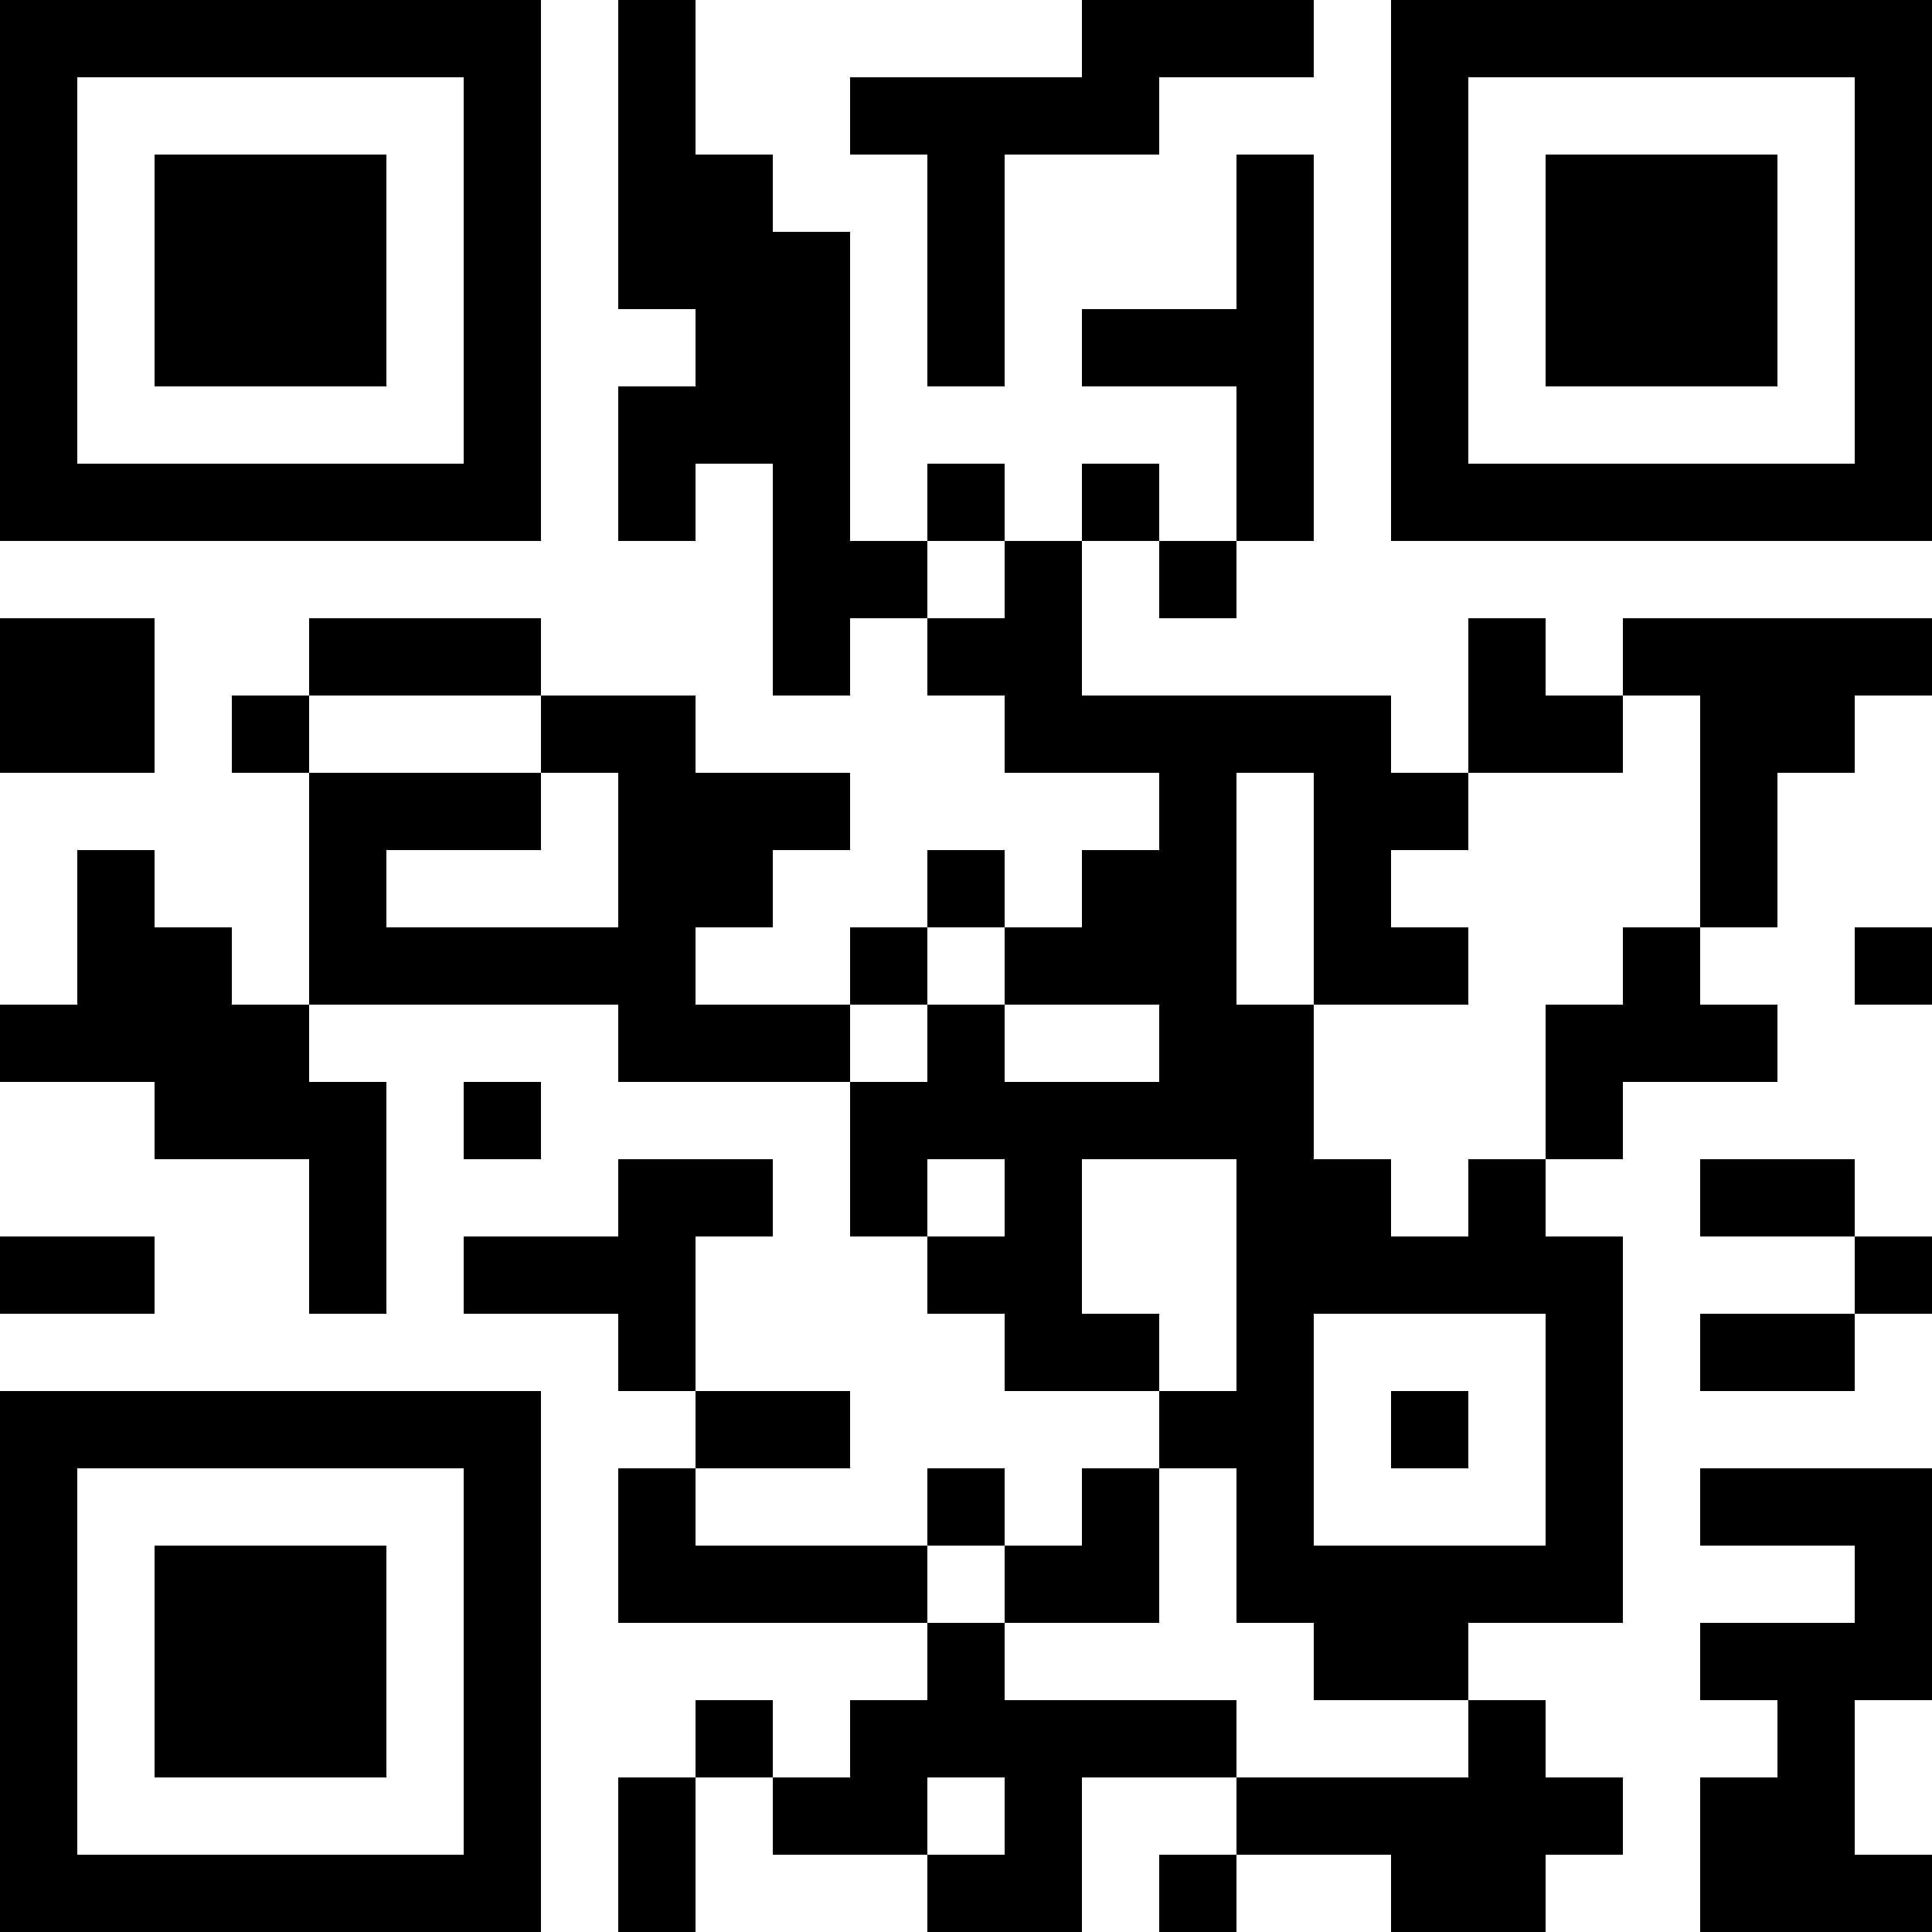 <?xml version="1.0" encoding="UTF-8"?>
<svg xmlns="http://www.w3.org/2000/svg" version="1.1" width="100" height="100" viewBox="0 0 100 100"><rect x="0" y="0" width="100" height="100" fill="#ffffff"/><g transform="scale(4)"><g transform="translate(0,0)"><path fill-rule="evenodd" d="M8 0L8 4L9 4L9 5L8 5L8 7L9 7L9 6L10 6L10 9L11 9L11 8L12 8L12 9L13 9L13 10L15 10L15 11L14 11L14 12L13 12L13 11L12 11L12 12L11 12L11 13L9 13L9 12L10 12L10 11L11 11L11 10L9 10L9 9L7 9L7 8L4 8L4 9L3 9L3 10L4 10L4 13L3 13L3 12L2 12L2 11L1 11L1 13L0 13L0 14L2 14L2 15L4 15L4 17L5 17L5 14L4 14L4 13L8 13L8 14L11 14L11 16L12 16L12 17L13 17L13 18L15 18L15 19L14 19L14 20L13 20L13 19L12 19L12 20L9 20L9 19L11 19L11 18L9 18L9 16L10 16L10 15L8 15L8 16L6 16L6 17L8 17L8 18L9 18L9 19L8 19L8 21L12 21L12 22L11 22L11 23L10 23L10 22L9 22L9 23L8 23L8 25L9 25L9 23L10 23L10 24L12 24L12 25L14 25L14 23L16 23L16 24L15 24L15 25L16 25L16 24L18 24L18 25L20 25L20 24L21 24L21 23L20 23L20 22L19 22L19 21L21 21L21 16L20 16L20 15L21 15L21 14L23 14L23 13L22 13L22 12L23 12L23 10L24 10L24 9L25 9L25 8L21 8L21 9L20 9L20 8L19 8L19 10L18 10L18 9L14 9L14 7L15 7L15 8L16 8L16 7L17 7L17 2L16 2L16 4L14 4L14 5L16 5L16 7L15 7L15 6L14 6L14 7L13 7L13 6L12 6L12 7L11 7L11 3L10 3L10 2L9 2L9 0ZM14 0L14 1L11 1L11 2L12 2L12 5L13 5L13 2L15 2L15 1L17 1L17 0ZM12 7L12 8L13 8L13 7ZM0 8L0 10L2 10L2 8ZM4 9L4 10L7 10L7 11L5 11L5 12L8 12L8 10L7 10L7 9ZM21 9L21 10L19 10L19 11L18 11L18 12L19 12L19 13L17 13L17 10L16 10L16 13L17 13L17 15L18 15L18 16L19 16L19 15L20 15L20 13L21 13L21 12L22 12L22 9ZM12 12L12 13L11 13L11 14L12 14L12 13L13 13L13 14L15 14L15 13L13 13L13 12ZM24 12L24 13L25 13L25 12ZM6 14L6 15L7 15L7 14ZM12 15L12 16L13 16L13 15ZM14 15L14 17L15 17L15 18L16 18L16 15ZM22 15L22 16L24 16L24 17L22 17L22 18L24 18L24 17L25 17L25 16L24 16L24 15ZM0 16L0 17L2 17L2 16ZM17 17L17 20L20 20L20 17ZM18 18L18 19L19 19L19 18ZM15 19L15 21L13 21L13 20L12 20L12 21L13 21L13 22L16 22L16 23L19 23L19 22L17 22L17 21L16 21L16 19ZM22 19L22 20L24 20L24 21L22 21L22 22L23 22L23 23L22 23L22 25L25 25L25 24L24 24L24 22L25 22L25 19ZM12 23L12 24L13 24L13 23ZM0 0L0 7L7 7L7 0ZM1 1L1 6L6 6L6 1ZM2 2L2 5L5 5L5 2ZM18 0L18 7L25 7L25 0ZM19 1L19 6L24 6L24 1ZM20 2L20 5L23 5L23 2ZM0 18L0 25L7 25L7 18ZM1 19L1 24L6 24L6 19ZM2 20L2 23L5 23L5 20Z" fill="#000000"/></g></g></svg>
